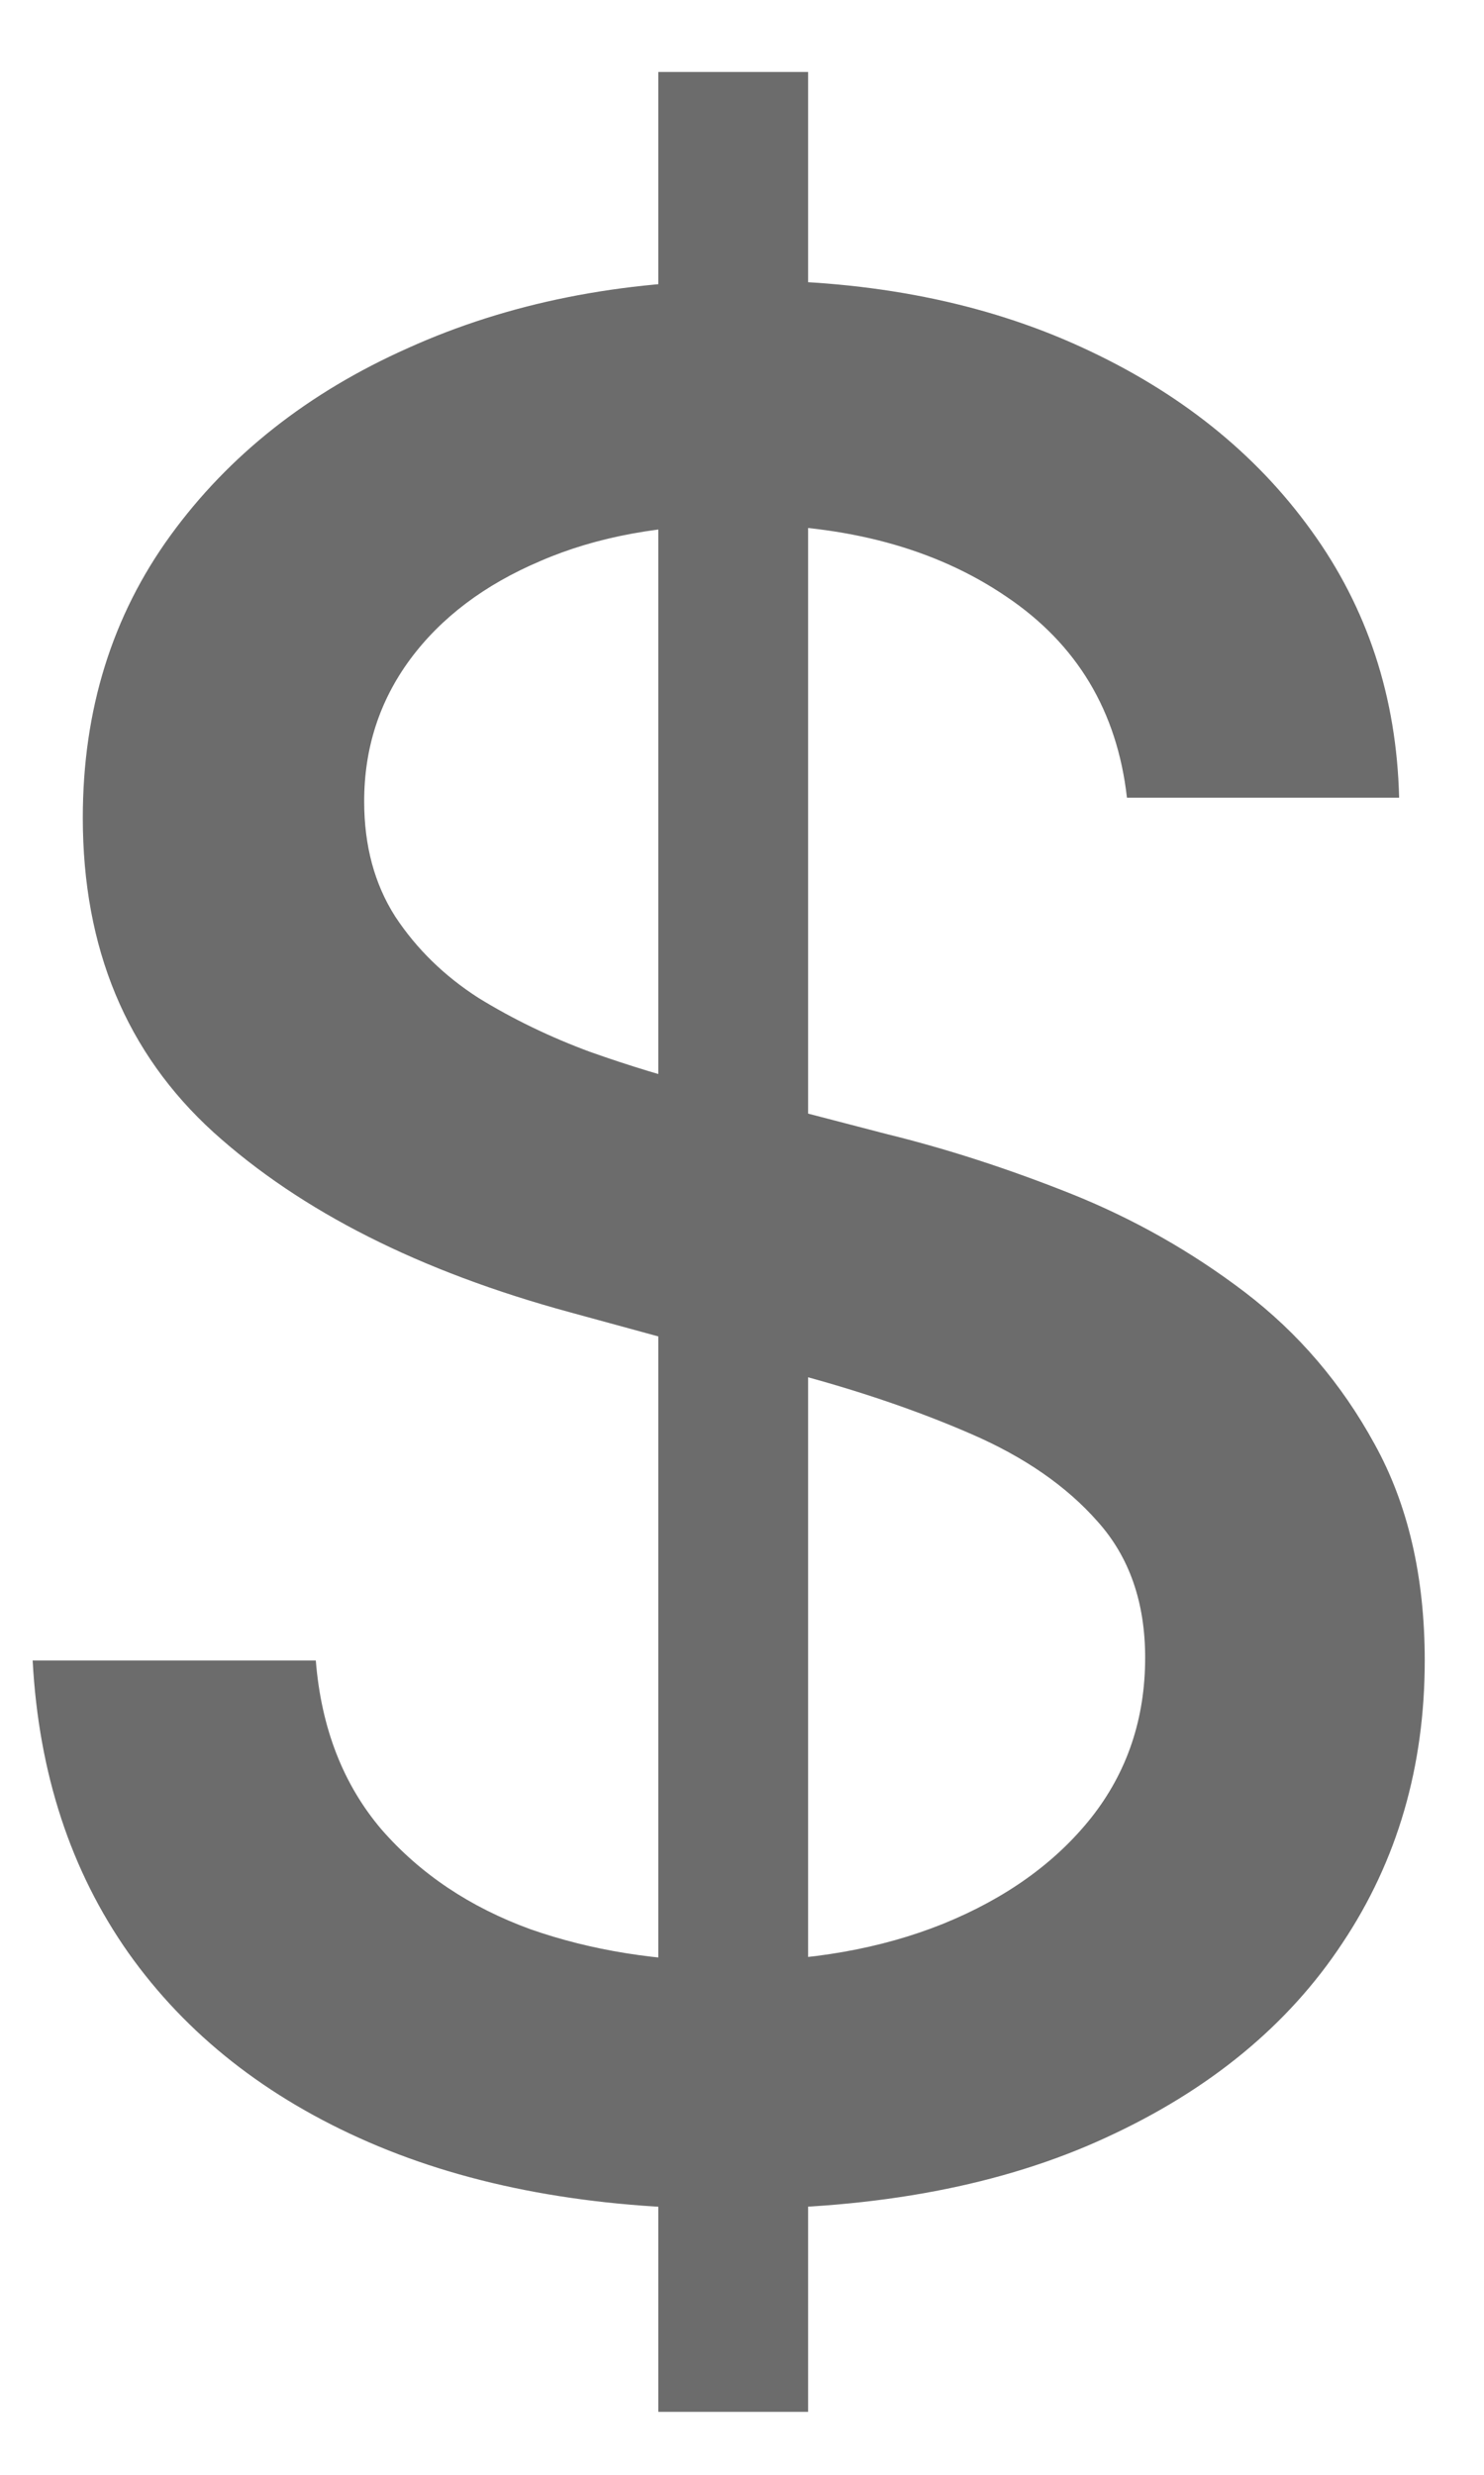 <svg width="15" height="25" viewBox="0 0 15 25" fill="none" xmlns="http://www.w3.org/2000/svg">
<path d="M6.654 24.364V0.727H8.168V24.364H6.654ZM11.391 8.058C11.292 7.184 10.886 6.507 10.172 6.027C9.458 5.541 8.559 5.298 7.476 5.298C6.7 5.298 6.029 5.421 5.463 5.667C4.897 5.907 4.457 6.239 4.143 6.664C3.835 7.083 3.681 7.56 3.681 8.095C3.681 8.545 3.786 8.932 3.995 9.259C4.21 9.585 4.491 9.859 4.835 10.08C5.186 10.296 5.562 10.477 5.962 10.625C6.362 10.767 6.746 10.883 7.116 10.976L8.962 11.456C9.566 11.604 10.184 11.804 10.818 12.056C11.452 12.309 12.04 12.641 12.582 13.053C13.123 13.466 13.56 13.977 13.893 14.586C14.231 15.195 14.401 15.925 14.401 16.774C14.401 17.845 14.124 18.796 13.57 19.627C13.022 20.458 12.225 21.114 11.178 21.594C10.138 22.074 8.879 22.314 7.402 22.314C5.986 22.314 4.761 22.089 3.727 21.64C2.693 21.191 1.884 20.553 1.299 19.729C0.714 18.898 0.391 17.913 0.33 16.774H3.192C3.247 17.457 3.469 18.027 3.857 18.482C4.25 18.932 4.752 19.267 5.362 19.489C5.977 19.704 6.651 19.812 7.384 19.812C8.19 19.812 8.907 19.686 9.535 19.433C10.169 19.175 10.667 18.818 11.03 18.362C11.394 17.901 11.575 17.362 11.575 16.746C11.575 16.186 11.415 15.728 11.095 15.371C10.781 15.014 10.354 14.718 9.812 14.484C9.276 14.251 8.67 14.044 7.993 13.866L5.759 13.256C4.244 12.844 3.044 12.238 2.158 11.438C1.277 10.637 0.837 9.579 0.837 8.261C0.837 7.172 1.133 6.221 1.724 5.408C2.315 4.596 3.115 3.965 4.124 3.516C5.134 3.06 6.272 2.832 7.54 2.832C8.821 2.832 9.95 3.057 10.929 3.506C11.914 3.956 12.689 4.574 13.256 5.362C13.822 6.144 14.117 7.043 14.142 8.058H11.391Z" fill="#2E2E2E" fill-opacity="0.7"/>
</svg>
